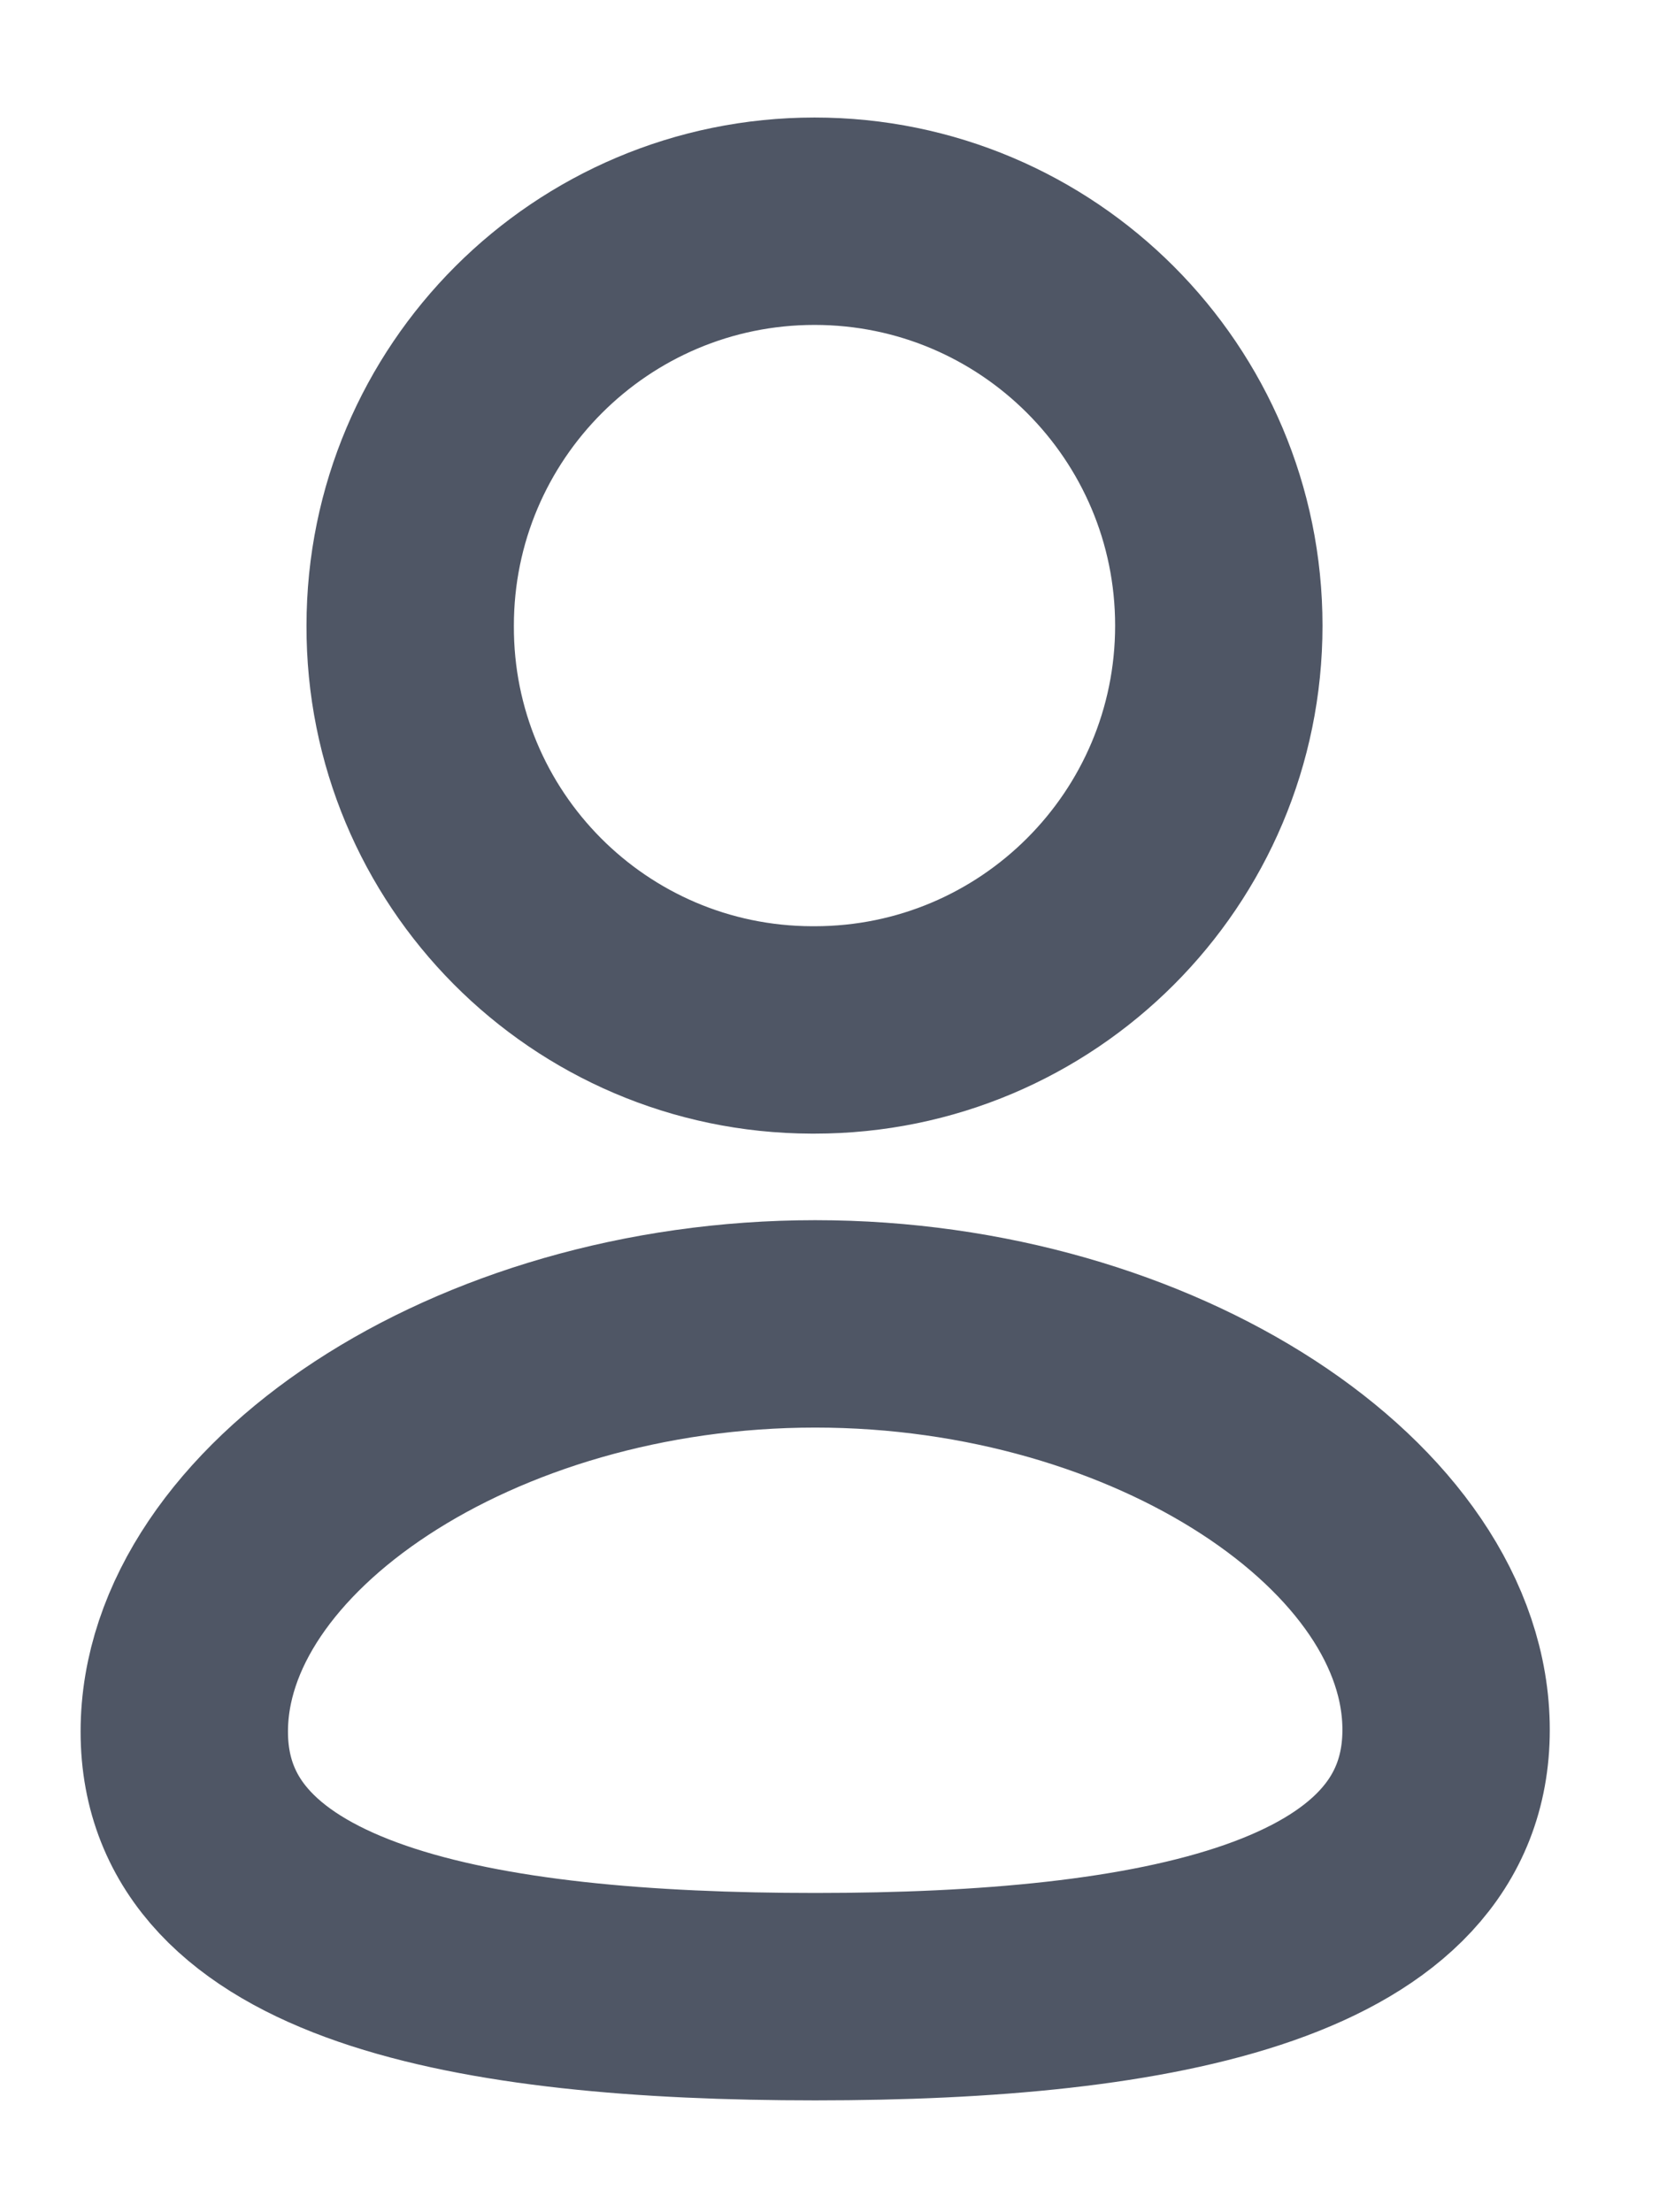 <svg width="12" height="16" viewBox="0 0 12 16" fill="none" xmlns="http://www.w3.org/2000/svg">
<path fill-rule="evenodd" clip-rule="evenodd" d="M5.897 14.441C3.435 14.441 1.333 14.058 1.333 12.524C1.333 10.991 3.422 9.575 5.897 9.575C8.358 9.575 10.46 10.977 10.46 12.511C10.46 14.044 8.371 14.441 5.897 14.441Z" stroke="#4F5665" stroke-width="1.5" stroke-linecap="round" stroke-linejoin="round"/>
<path fill-rule="evenodd" clip-rule="evenodd" d="M5.892 7.449C7.507 7.449 8.816 6.14 8.816 4.525C8.816 2.91 7.507 1.6 5.892 1.6C4.277 1.6 2.967 2.91 2.967 4.525C2.961 6.135 4.261 7.444 5.871 7.449C5.878 7.449 5.885 7.449 5.892 7.449Z" stroke="#4F5665" stroke-width="1.5" stroke-linecap="round" stroke-linejoin="round"/>
</svg>
